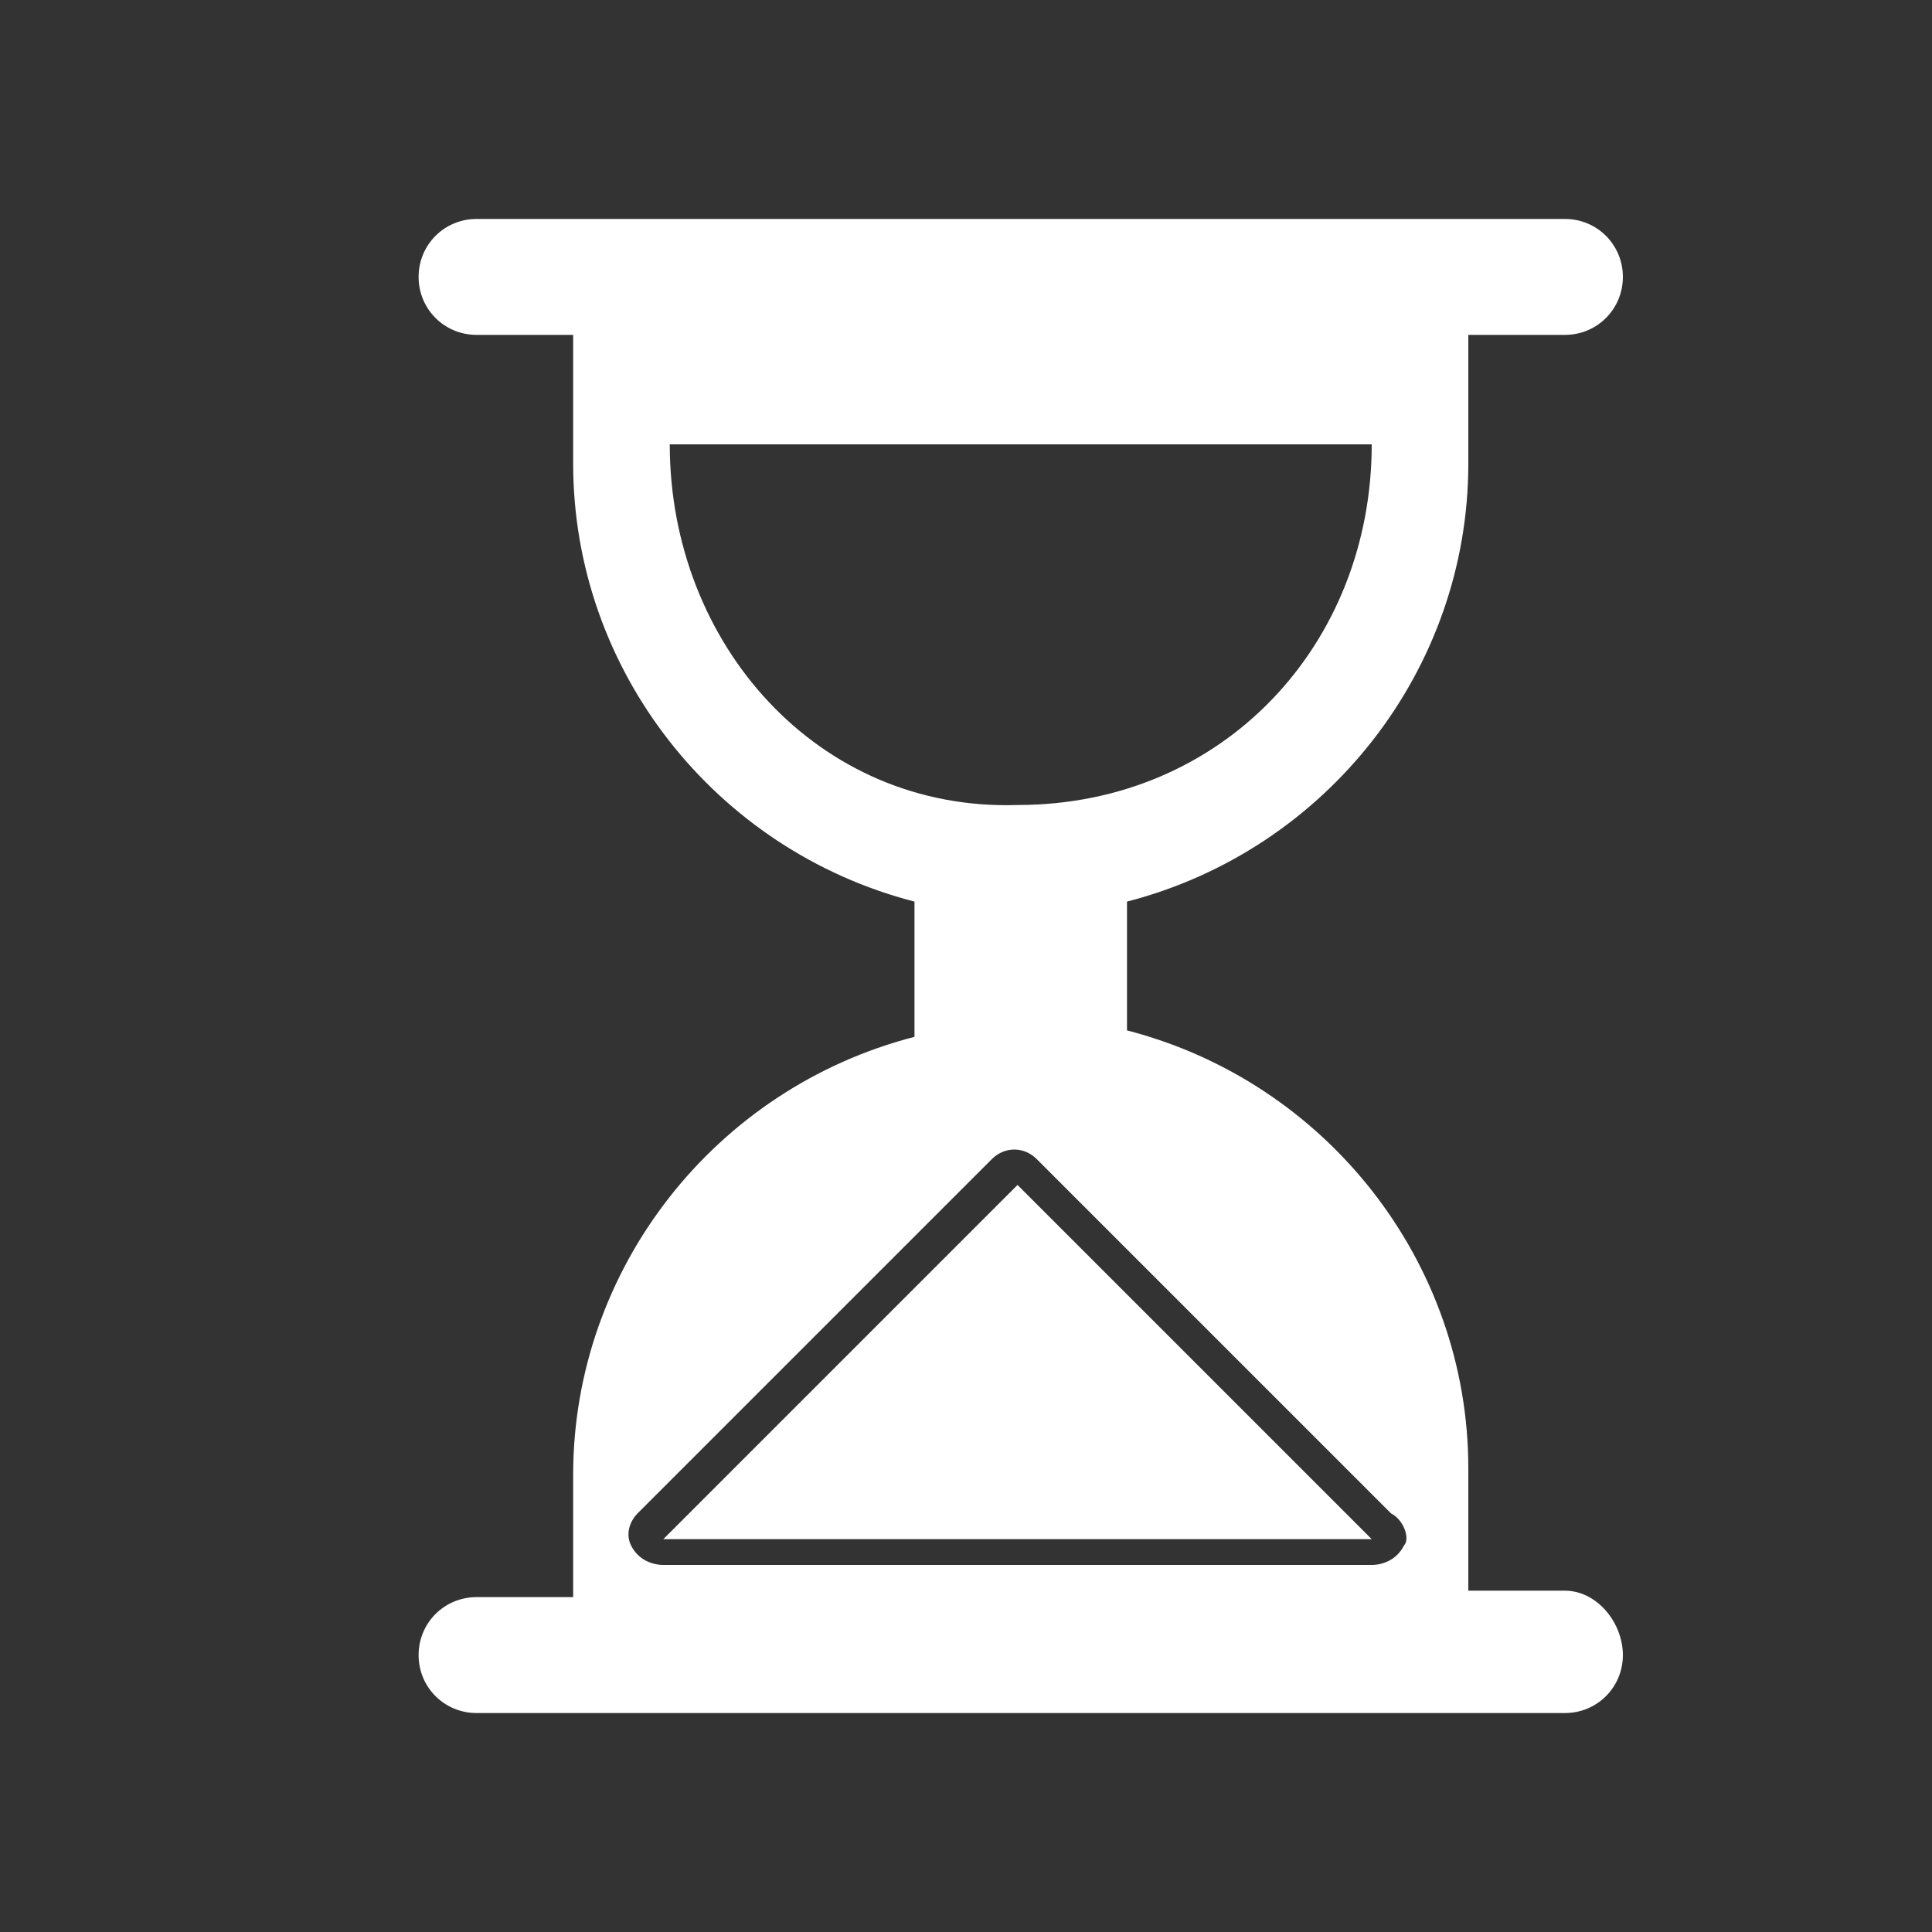 <svg xmlns="http://www.w3.org/2000/svg" width="30" height="30"><rect width="100%" height="100%" fill="#333333" stroke="none"/><g fill="#FFF"><path d="M15.8 18.4l-5.5 5.5h11z"/><path d="M24.3 24.7h-1.5v-1.9c0-3.2-2.2-6-5.3-6.8v-2c3.1-.8 5.3-3.6 5.3-6.8v-2h1.5c.5 0 .9-.4.9-.9s-.4-.9-.9-.9H7.4c-.5 0-.9.4-.9.9s.4.9.9.9h1.5v2c0 3.2 2.2 6 5.3 6.8v2.1c-3.1.8-5.3 3.6-5.3 6.8v1.9H7.4c-.5 0-.9.4-.9.9s.4.9.9.9h16.9c.5 0 .9-.4.9-.9s-.4-1-.9-1zM10.4 6.9h10.9c0 3.1-2.3 5.6-5.5 5.6-3.1.1-5.4-2.5-5.4-5.6zM21.8 24c-.1.2-.3.3-.5.3h-11c-.2 0-.4-.1-.5-.3-.1-.2 0-.4.1-.5l5.5-5.5c.2-.2.5-.2.7 0l5.5 5.5c.2.1.3.4.2.5z"/></g></svg>